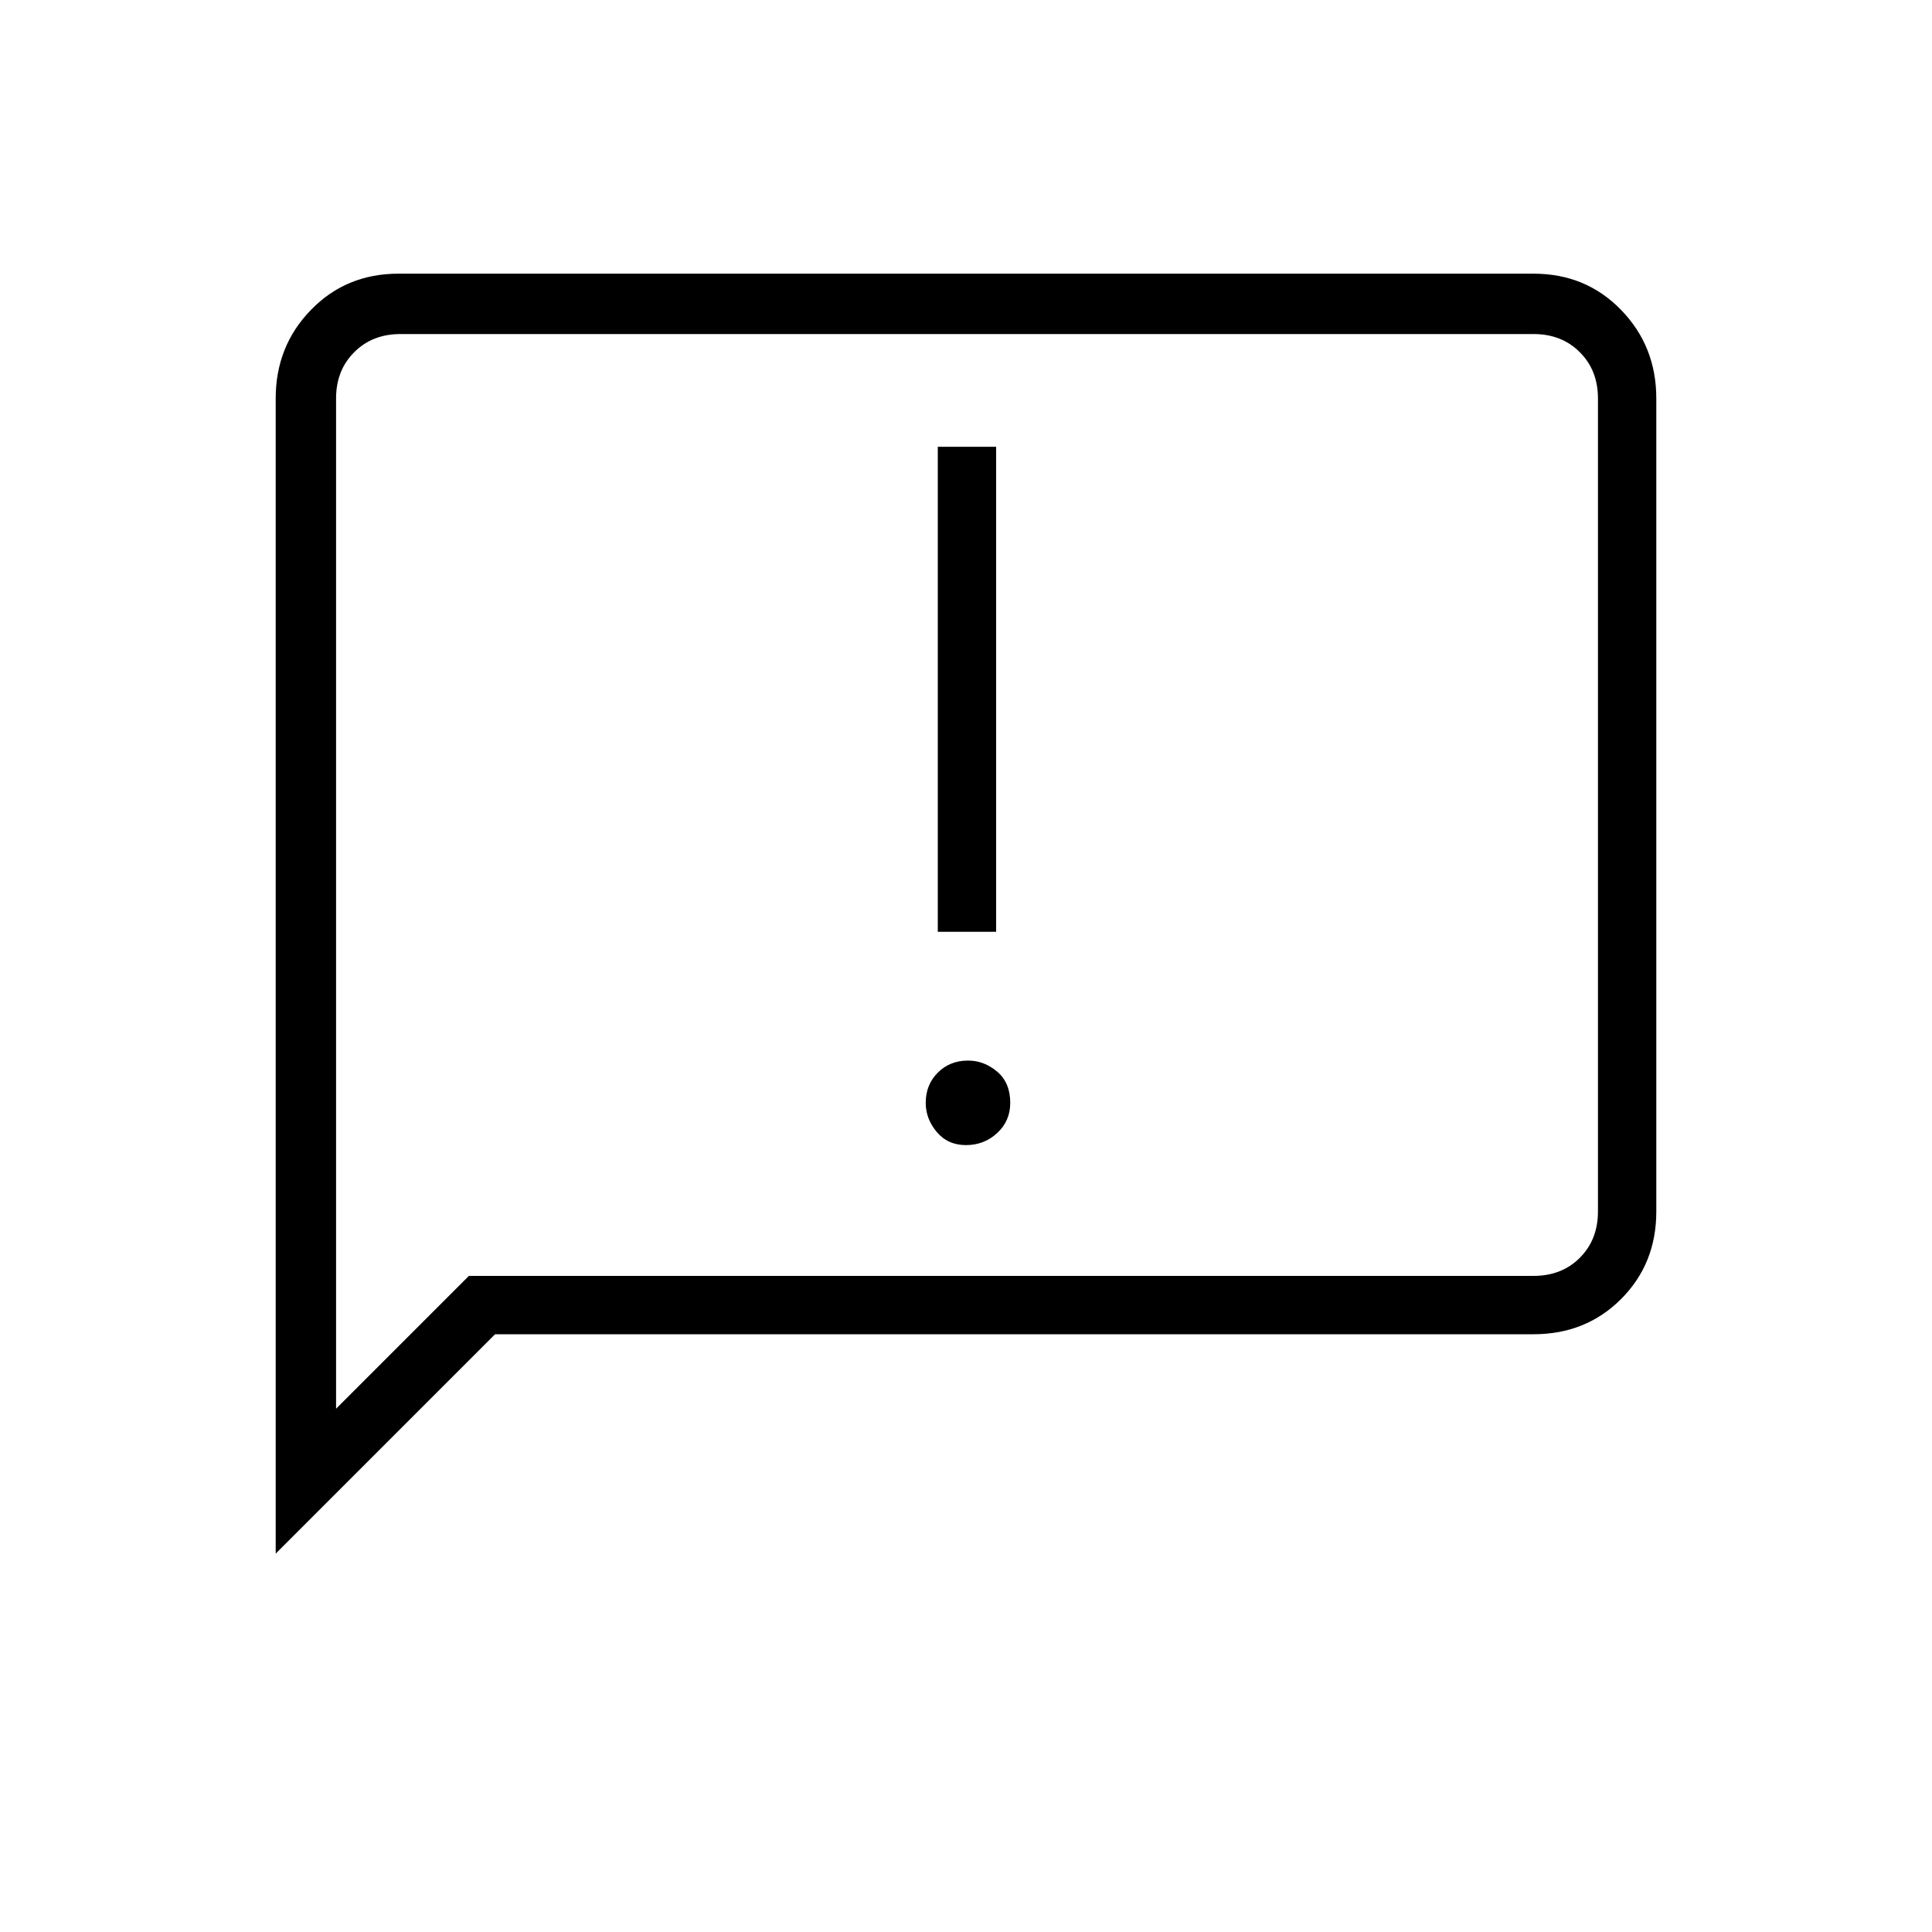 <svg xmlns="http://www.w3.org/2000/svg" height="20" width="20"><path d="M9.708 9.646H10.312V4.625H9.708ZM10 11.854Q10.188 11.854 10.323 11.729Q10.458 11.604 10.458 11.417Q10.458 11.208 10.323 11.094Q10.188 10.979 10.021 10.979Q9.833 10.979 9.708 11.104Q9.583 11.229 9.583 11.417Q9.583 11.583 9.698 11.719Q9.812 11.854 10 11.854ZM2.854 16.083V4.125Q2.854 3.583 3.219 3.208Q3.583 2.833 4.125 2.833H15.875Q16.417 2.833 16.781 3.208Q17.146 3.583 17.146 4.125V12.542Q17.146 13.083 16.781 13.448Q16.417 13.812 15.875 13.812H5.125ZM3.479 14.583 4.854 13.208H15.875Q16.167 13.208 16.354 13.021Q16.542 12.833 16.542 12.542V4.125Q16.542 3.833 16.354 3.646Q16.167 3.458 15.875 3.458H4.146Q3.854 3.458 3.667 3.646Q3.479 3.833 3.479 4.125ZM3.479 4.125Q3.479 3.833 3.479 3.646Q3.479 3.458 3.479 3.458Q3.479 3.458 3.479 3.646Q3.479 3.833 3.479 4.125V12.542Q3.479 12.833 3.479 13.021Q3.479 13.208 3.479 13.208V14.583Z"/></svg>